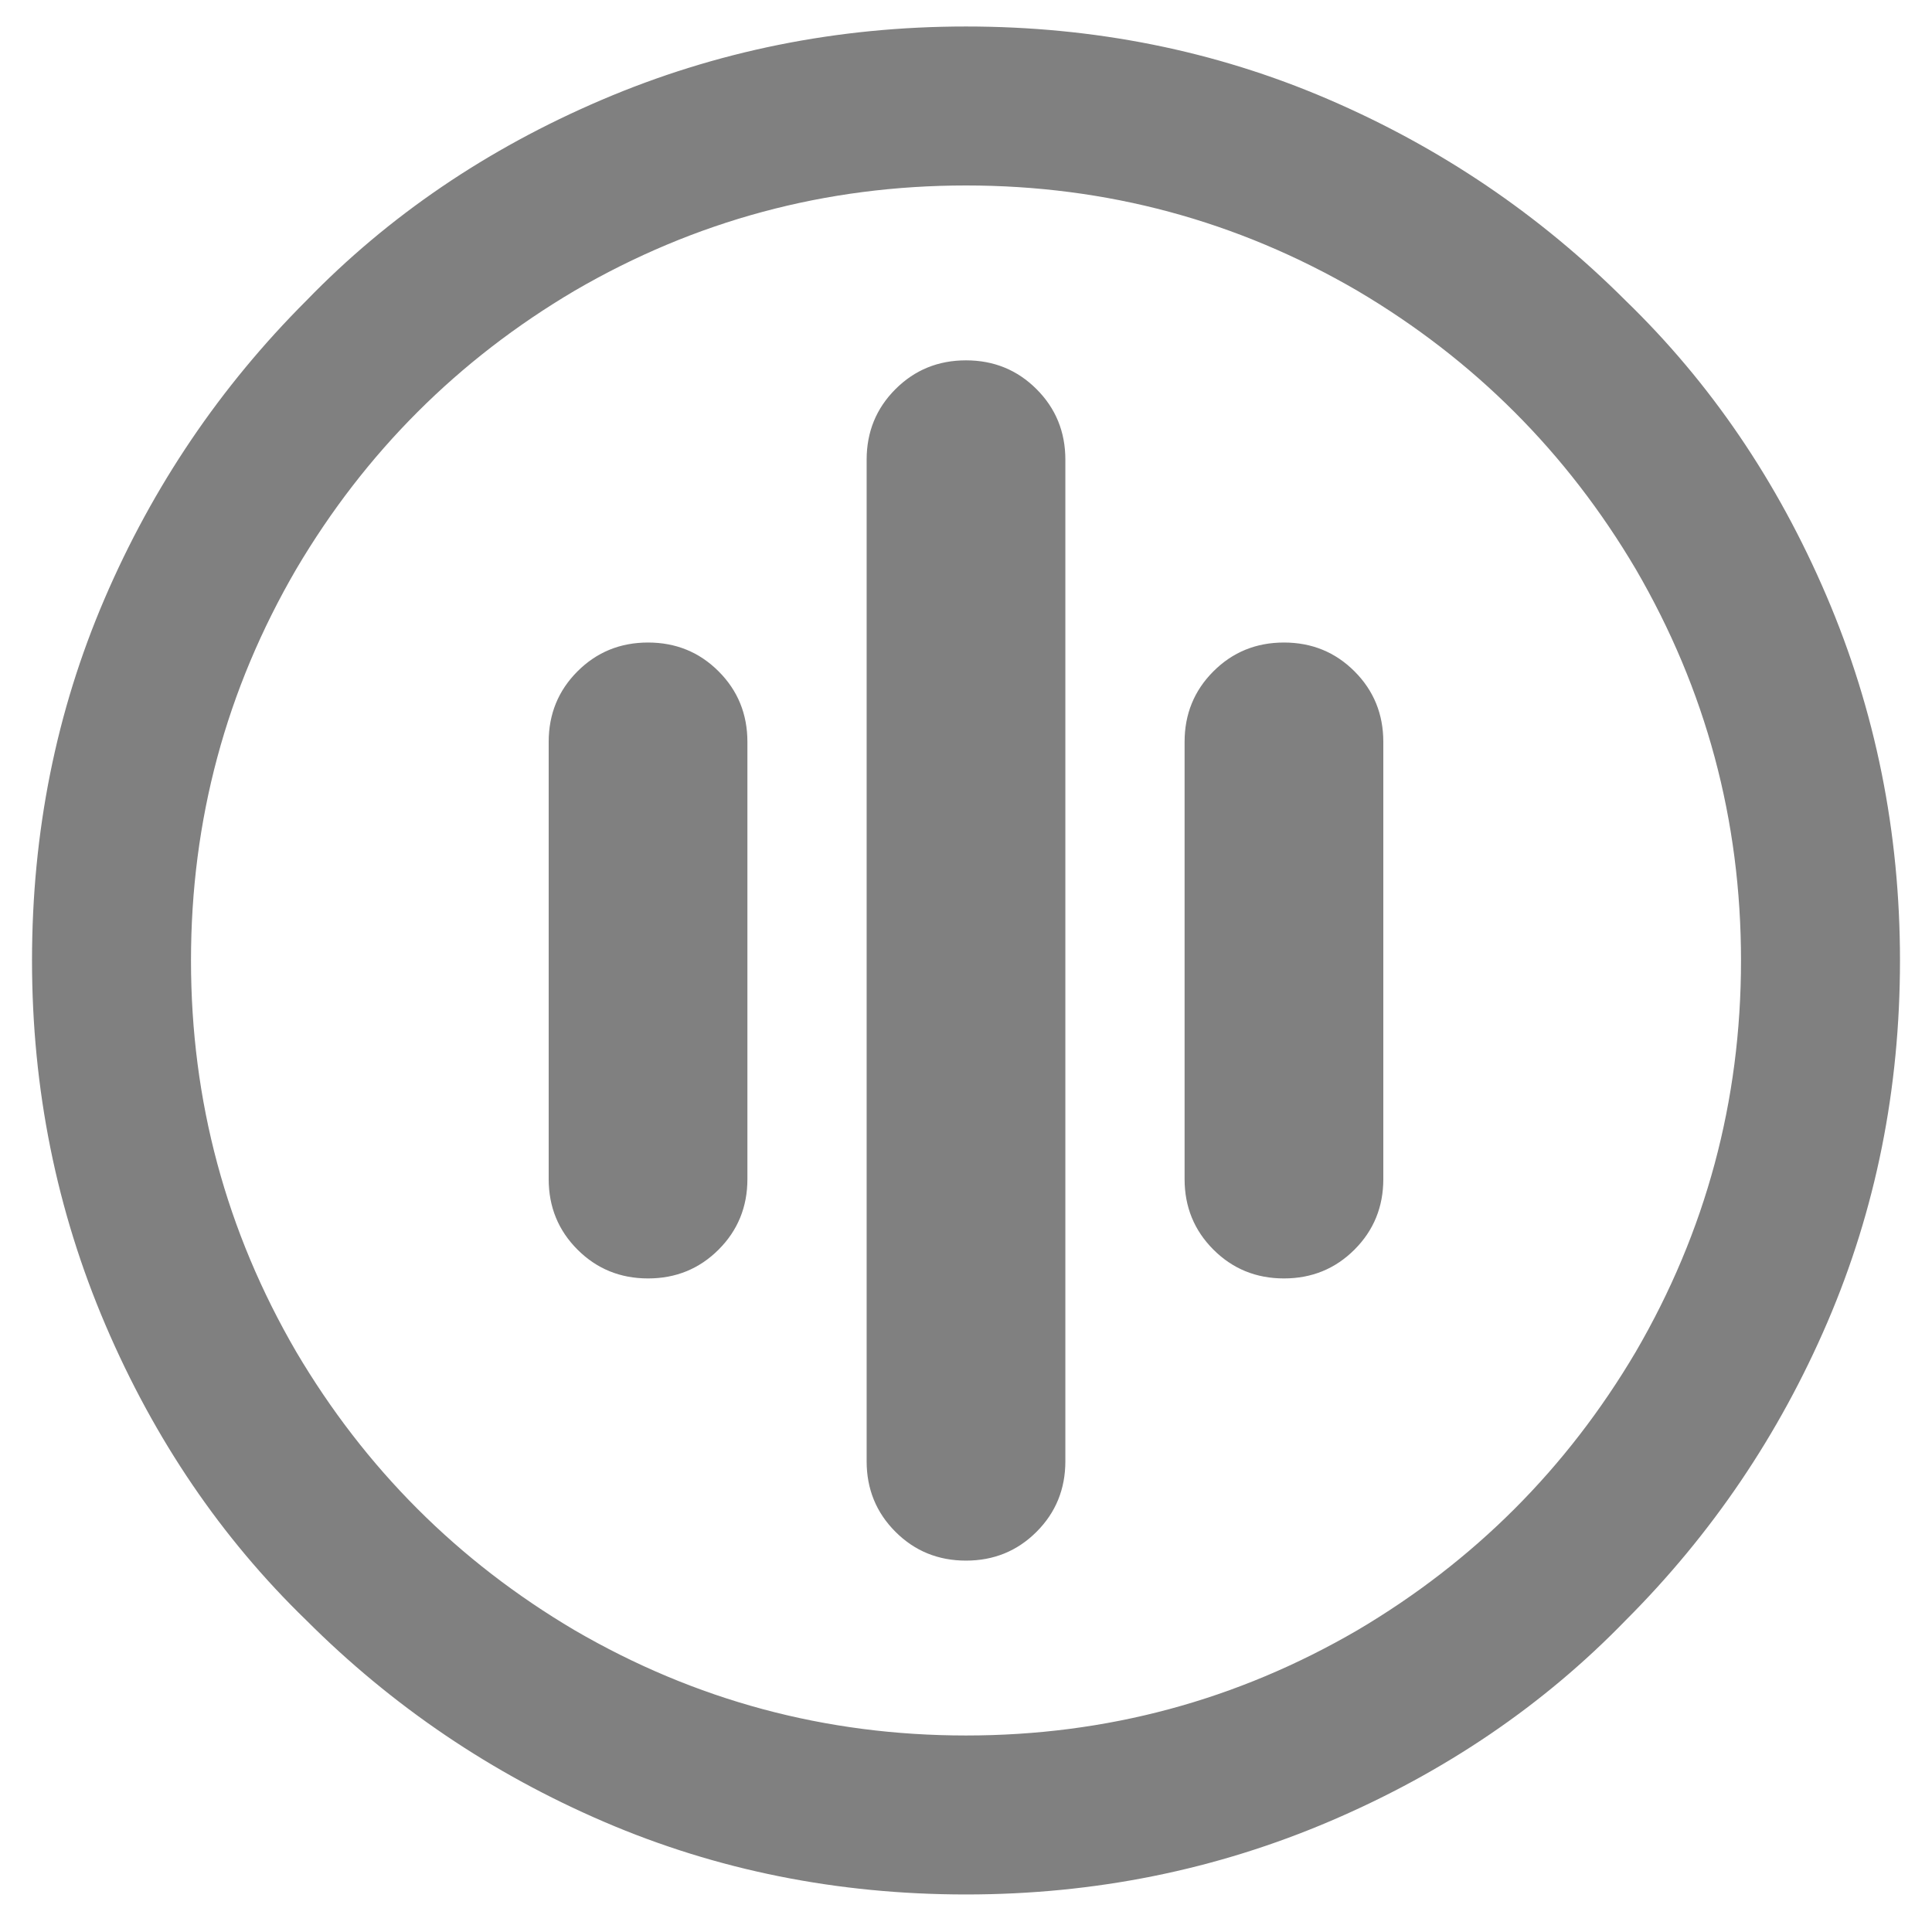 <svg width="70" height="70" viewBox="1 -60 70 70" fill="#808080"
  xmlns="http://www.w3.org/2000/svg">
  <path d="M36-3.456L36-3.456Q34.488-3.456 33.444-4.5Q32.4-5.544 32.4-7.056L32.4-7.056L32.4-43.344Q32.4-44.856 33.444-45.9Q34.488-46.944 36-46.944Q37.512-46.944 38.556-45.9Q39.6-44.856 39.6-43.344L39.6-43.344L39.6-7.056Q39.6-5.544 38.556-4.5Q37.512-3.456 36-3.456ZM28.08-17.28L28.08-17.28L28.08-33.12Q28.08-34.632 27.036-35.676Q25.992-36.72 24.48-36.72Q22.968-36.72 21.924-35.676Q20.88-34.632 20.88-33.12L20.88-33.12L20.88-17.28Q20.88-15.768 21.924-14.724Q22.968-13.68 24.48-13.68Q25.992-13.68 27.036-14.724Q28.08-15.768 28.08-17.28ZM51.12-17.28L51.12-17.28L51.12-33.12Q51.12-34.632 50.076-35.676Q49.032-36.72 47.52-36.72Q46.008-36.72 44.964-35.676Q43.92-34.632 43.92-33.12L43.92-33.12L43.92-17.28Q43.92-15.768 44.964-14.724Q46.008-13.68 47.52-13.68Q49.032-13.68 50.076-14.724Q51.12-15.768 51.12-17.28ZM36-53.28L36-53.28Q28.368-53.28 21.816-49.464L21.816-49.464Q15.48-45.72 11.736-39.384L11.736-39.384Q7.92-32.832 7.92-25.2Q7.92-17.568 11.736-11.016L11.736-11.016Q15.48-4.68 21.816-0.936L21.816-0.936Q28.368 2.88 36 2.88Q43.632 2.88 50.184-0.936L50.184-0.936Q56.52-4.68 60.264-11.016L60.264-11.016Q64.08-17.568 64.08-25.2Q64.08-32.832 60.264-39.384L60.264-39.384Q56.52-45.72 50.184-49.464L50.184-49.464Q43.632-53.28 36-53.28ZM36-59.04L36-59.04Q42.984-59.04 49.104-56.412Q55.224-53.784 59.904-49.104L59.904-49.104Q64.512-44.64 67.176-38.412Q69.84-32.184 69.84-25.2Q69.84-18.216 67.212-12.096Q64.584-5.976 59.904-1.296L59.904-1.296Q55.44 3.312 49.212 5.976Q42.984 8.64 36 8.64Q29.016 8.64 22.896 6.012Q16.776 3.384 12.096-1.296L12.096-1.296Q7.488-5.76 4.824-11.988Q2.16-18.216 2.16-25.2Q2.16-32.184 4.788-38.304Q7.416-44.424 12.096-49.104L12.096-49.104Q16.56-53.712 22.788-56.376Q29.016-59.04 36-59.04L36-59.04Z"/>
</svg>